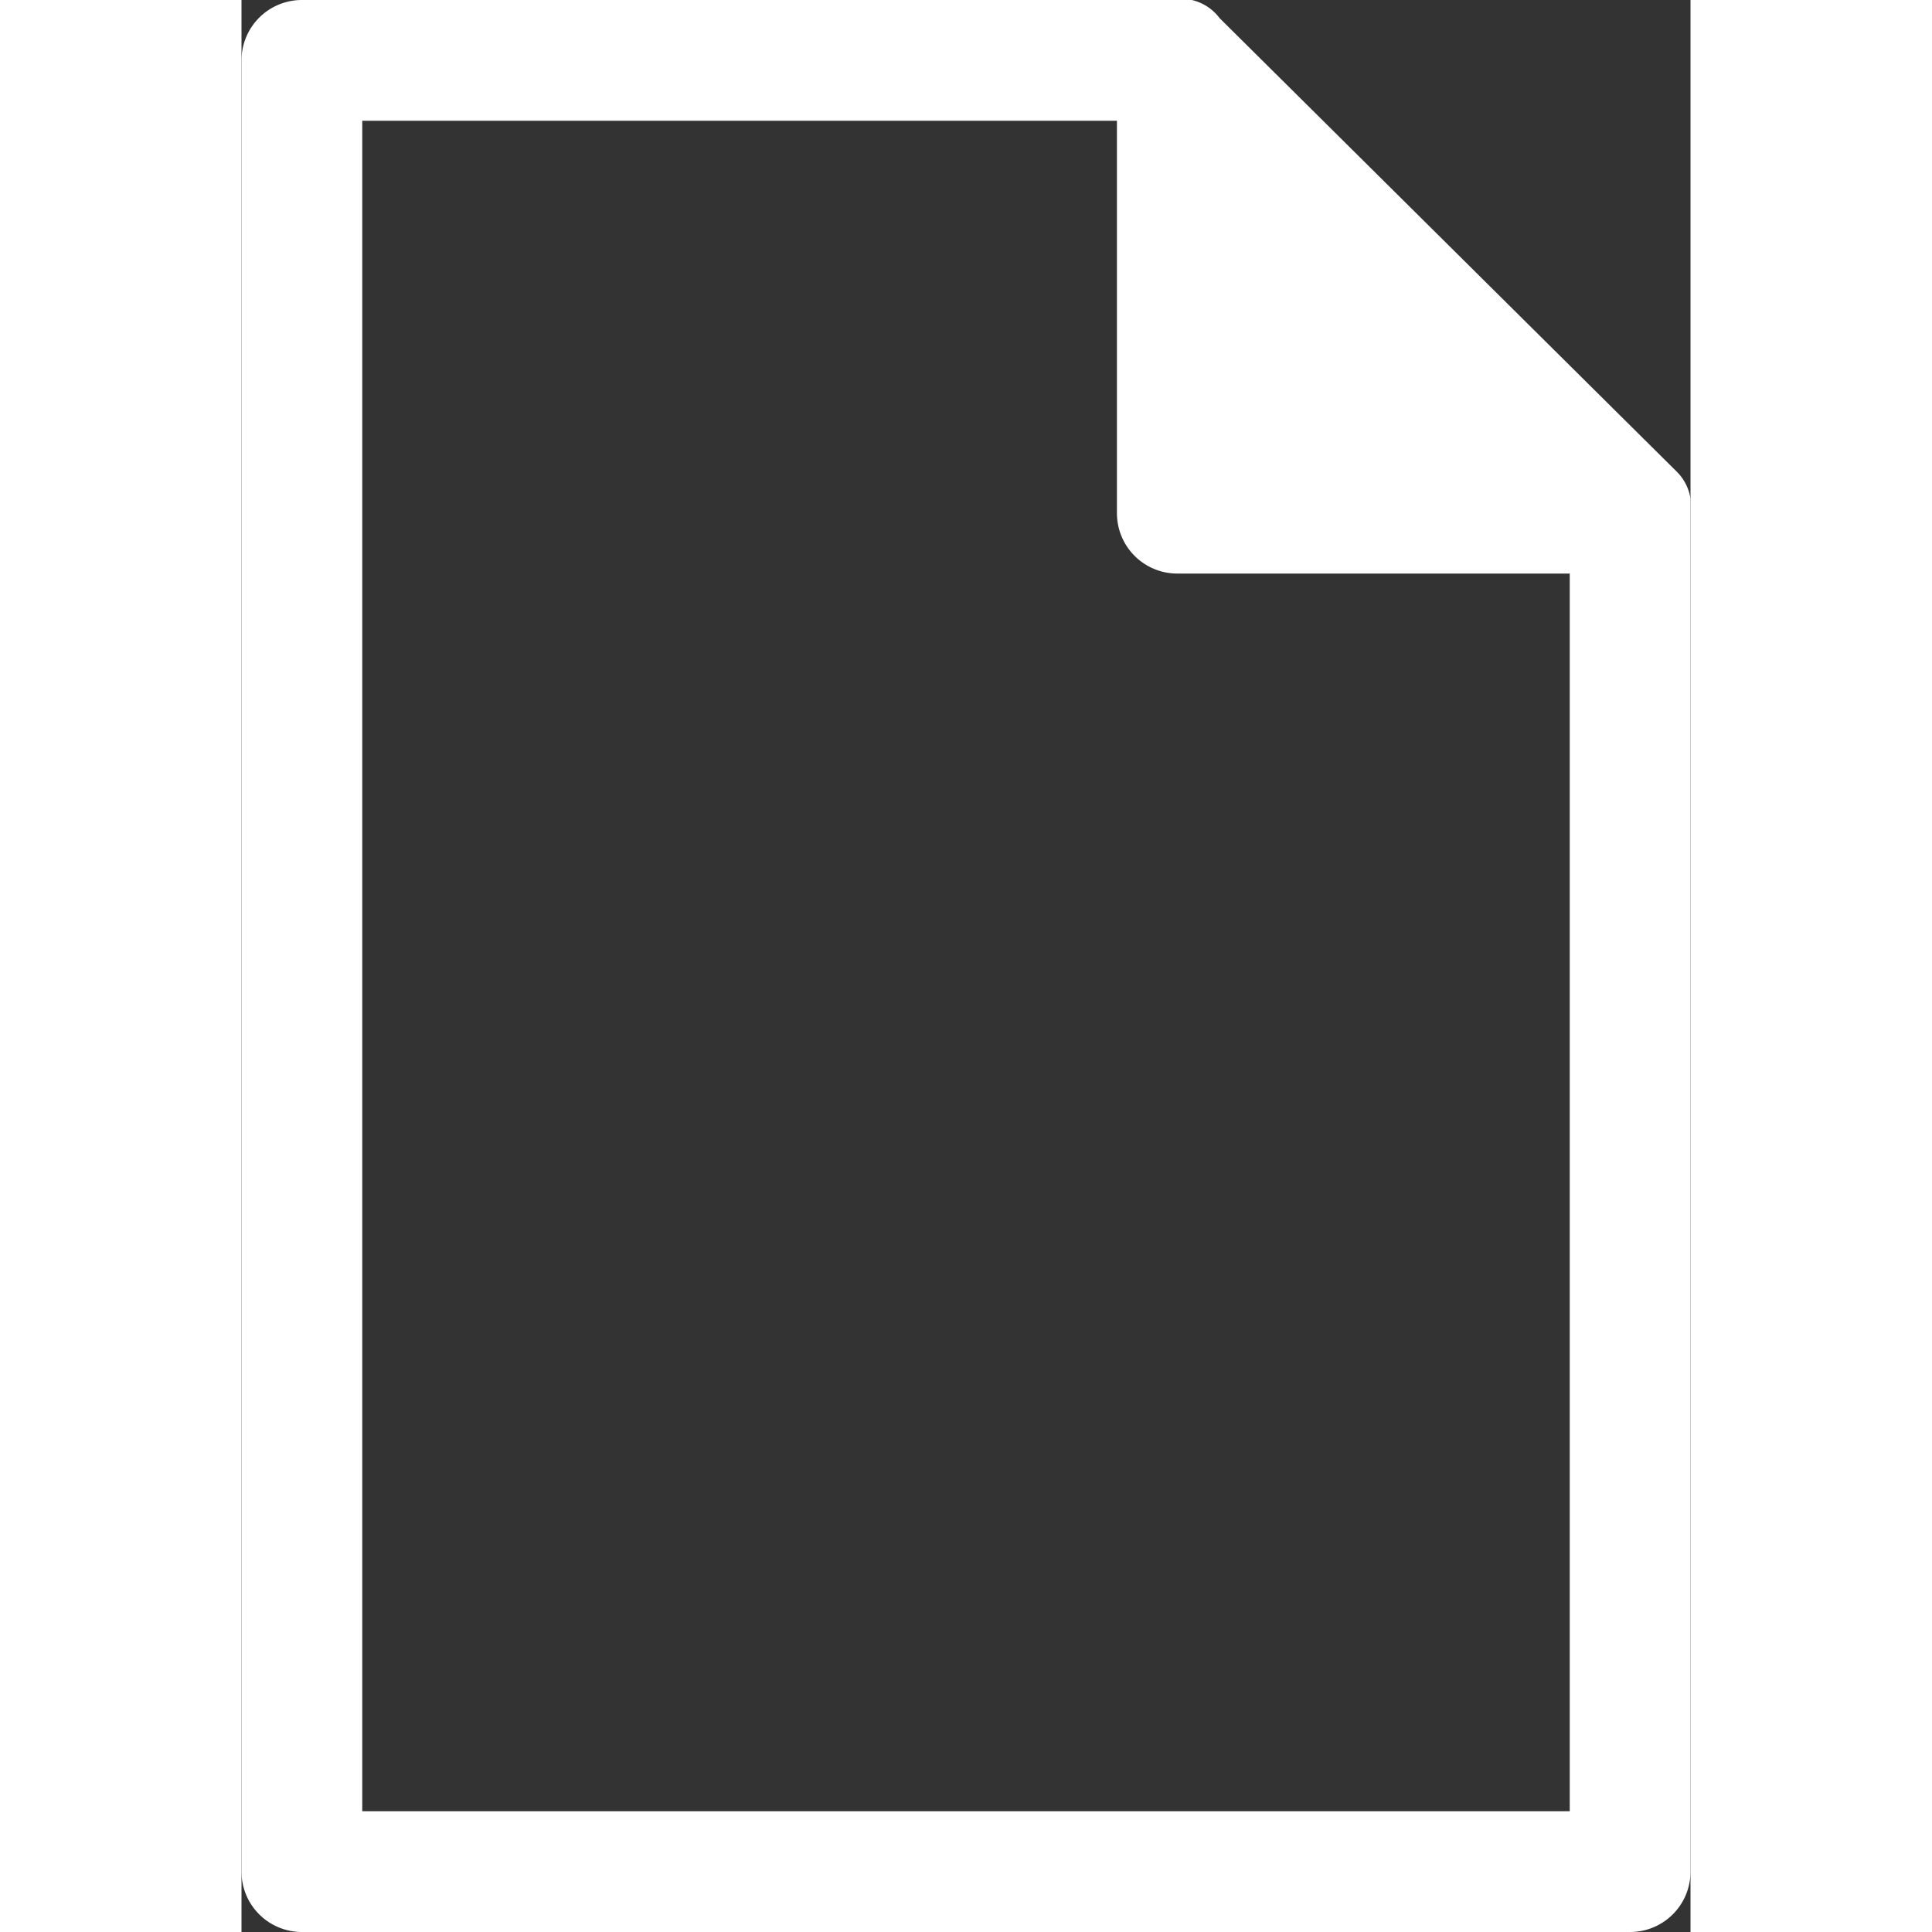 <svg xmlns="http://www.w3.org/2000/svg" width="30" height="30" viewBox="0 0 12 16">
  <rect x="0" y="0" width="12" height="16" fill="#333333" stroke="none"/>
  <defs>
    <style>
      .cls-1 {
        fill: #fff;
      }
    </style>
  </defs>
  <title>Document</title>
  <g id="Layer_2" data-name="Layer 2">
    <g id="Layer_1-2" data-name="Layer 1">
      <path class="cls-1" d="M12,4.19l0-.06a.4.4,0,0,0-.12-.23L8.1.15A.4.4,0,0,0,7.87,0L7.81,0H.5A.5.5,0,0,0,0,.5v15a.5.5,0,0,0,.5.5h11a.5.5,0,0,0,.5-.5V4.25S12,4.21,12,4.19ZM1,15V1H7.25V4.25a.5.5,0,0,0,.5.5H11V15Z"/>
    </g>
  </g>
</svg>
